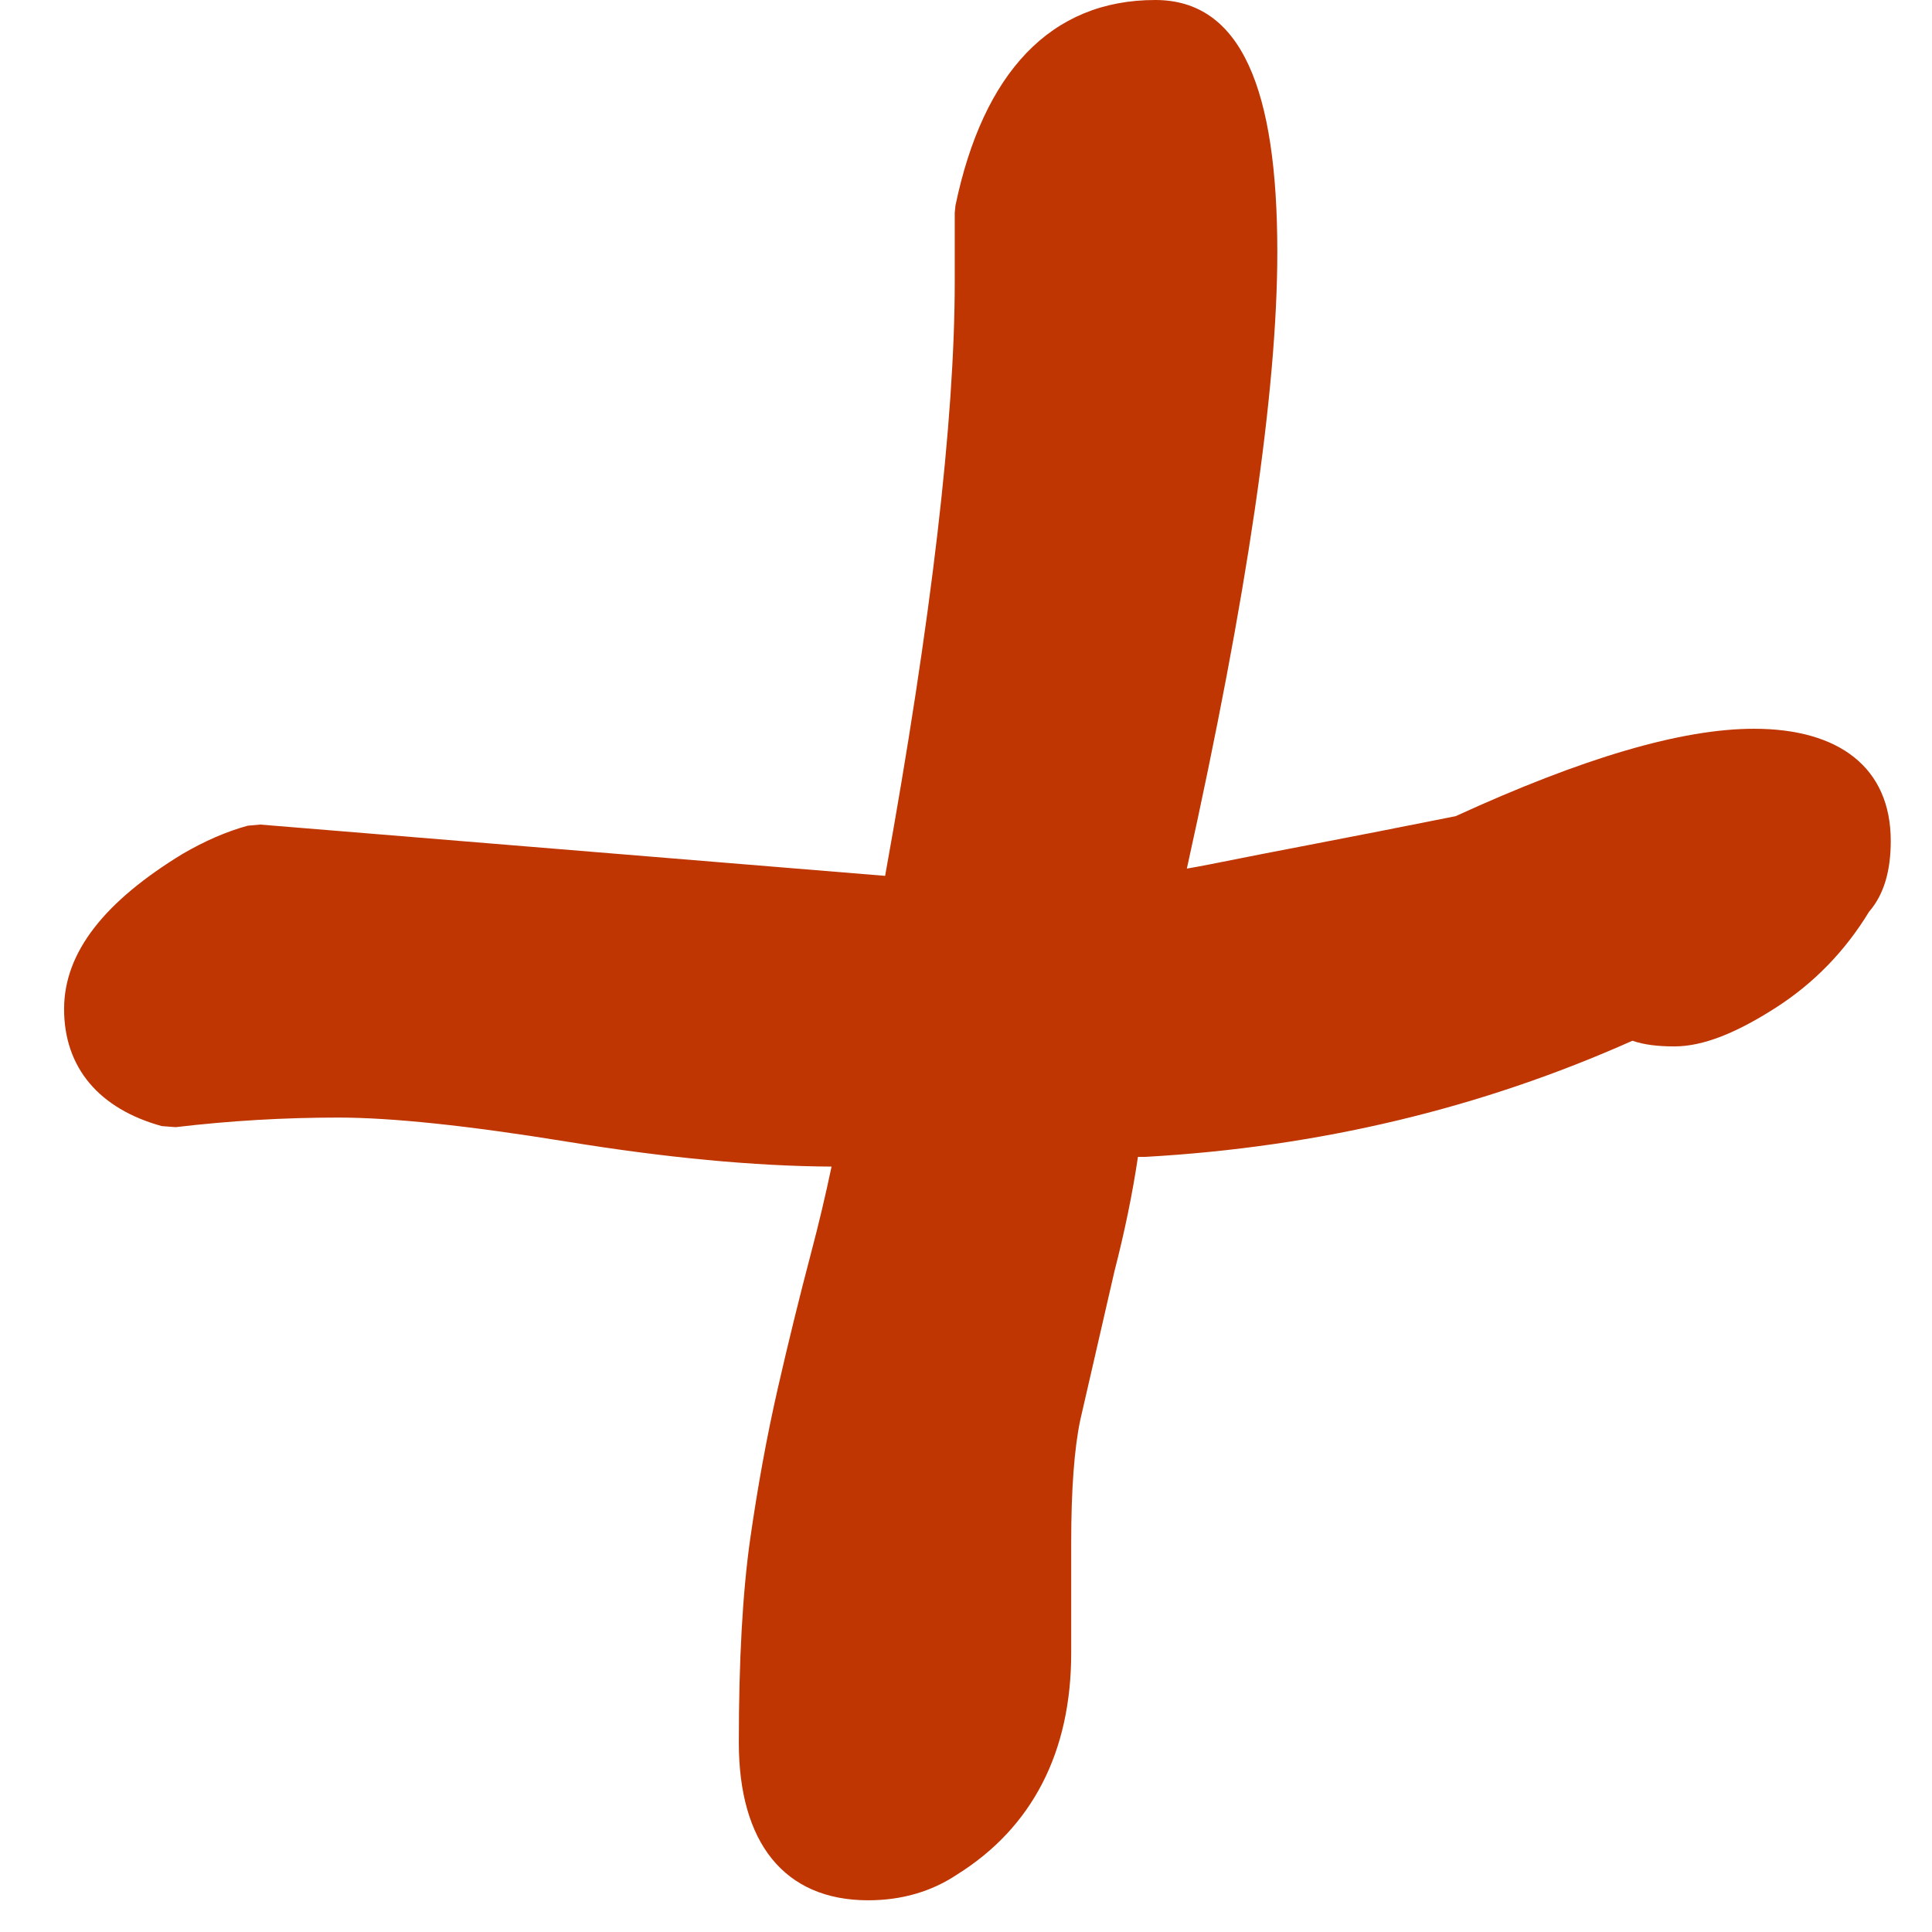 <?xml version="1.0" encoding="UTF-8"?>
<svg width="29px" height="29px" viewBox="0 0 29 29" version="1.1" xmlns="http://www.w3.org/2000/svg" xmlns:xlink="http://www.w3.org/1999/xlink">
    <!-- Generator: Sketch 47.1 (45422) - http://www.bohemiancoding.com/sketch -->
    <title>+</title>
    <desc>Created with Sketch.</desc>
    <defs></defs>
    <g id="Page-1" stroke="none" stroke-width="1" fill="none" fill-rule="evenodd">
        <g id="Popup_Home_Page_var.2-Womens" transform="translate(-764, -489)" fill-rule="nonzero" fill="#BF3602">
            <g id="Popup" transform="translate(426, 267)">
                <g id="Group" transform="translate(299, 204)">
                    <g id="Group-3" transform="translate(22, 2)">
                        <path d="M32.011,40.298 L32.011,41.329 L32,41.44 C31.584,43.435 30.571,44.524 29.001,44.524 C27.705,44.524 27.169,43.176 27.169,40.74 C27.169,38.653 27.622,35.573 28.527,31.486 C28.421,31.504 28.308,31.525 28.186,31.549 C27.694,31.648 27.158,31.752 26.58,31.863 C26.018,31.971 25.322,32.107 24.492,32.273 C22.589,33.145 21.106,33.585 20.014,33.585 C18.735,33.585 17.961,33 17.961,31.901 C17.961,31.459 18.06,31.099 18.288,30.837 C18.646,30.248 19.113,29.767 19.684,29.4 C20.279,29.018 20.777,28.817 21.211,28.817 C21.454,28.817 21.663,28.841 21.839,28.902 C24.114,27.887 26.542,27.306 29.148,27.159 L29.261,27.159 C29.342,26.612 29.46,26.038 29.613,25.445 L30.127,23.208 C30.216,22.784 30.263,22.168 30.263,21.367 L30.263,19.71 C30.263,18.228 30.844,17.094 31.977,16.386 C32.364,16.128 32.813,16 33.31,16 C34.579,16 35.252,16.877 35.252,18.366 C35.252,19.605 35.195,20.624 35.081,21.426 C34.968,22.214 34.831,22.965 34.668,23.68 C34.507,24.385 34.339,25.066 34.166,25.723 C34.053,26.15 33.951,26.58 33.86,27.013 C35.02,27.02 36.344,27.145 37.835,27.388 C39.319,27.629 40.465,27.749 41.265,27.749 C42.079,27.749 42.892,27.701 43.706,27.605 L43.914,27.621 C44.849,27.879 45.38,28.493 45.38,29.378 C45.38,30.237 44.762,30.999 43.601,31.707 C43.267,31.901 42.942,32.043 42.623,32.13 L42.436,32.147 L33.056,31.377 C32.359,35.237 32.011,38.214 32.011,40.298 Z" id="+" transform="translate(31.671, 30.262) scale(-1, -1) translate(-31.671, -30.262) "></path>
                    </g>
                </g>
            </g>
        </g>
    </g>
</svg>